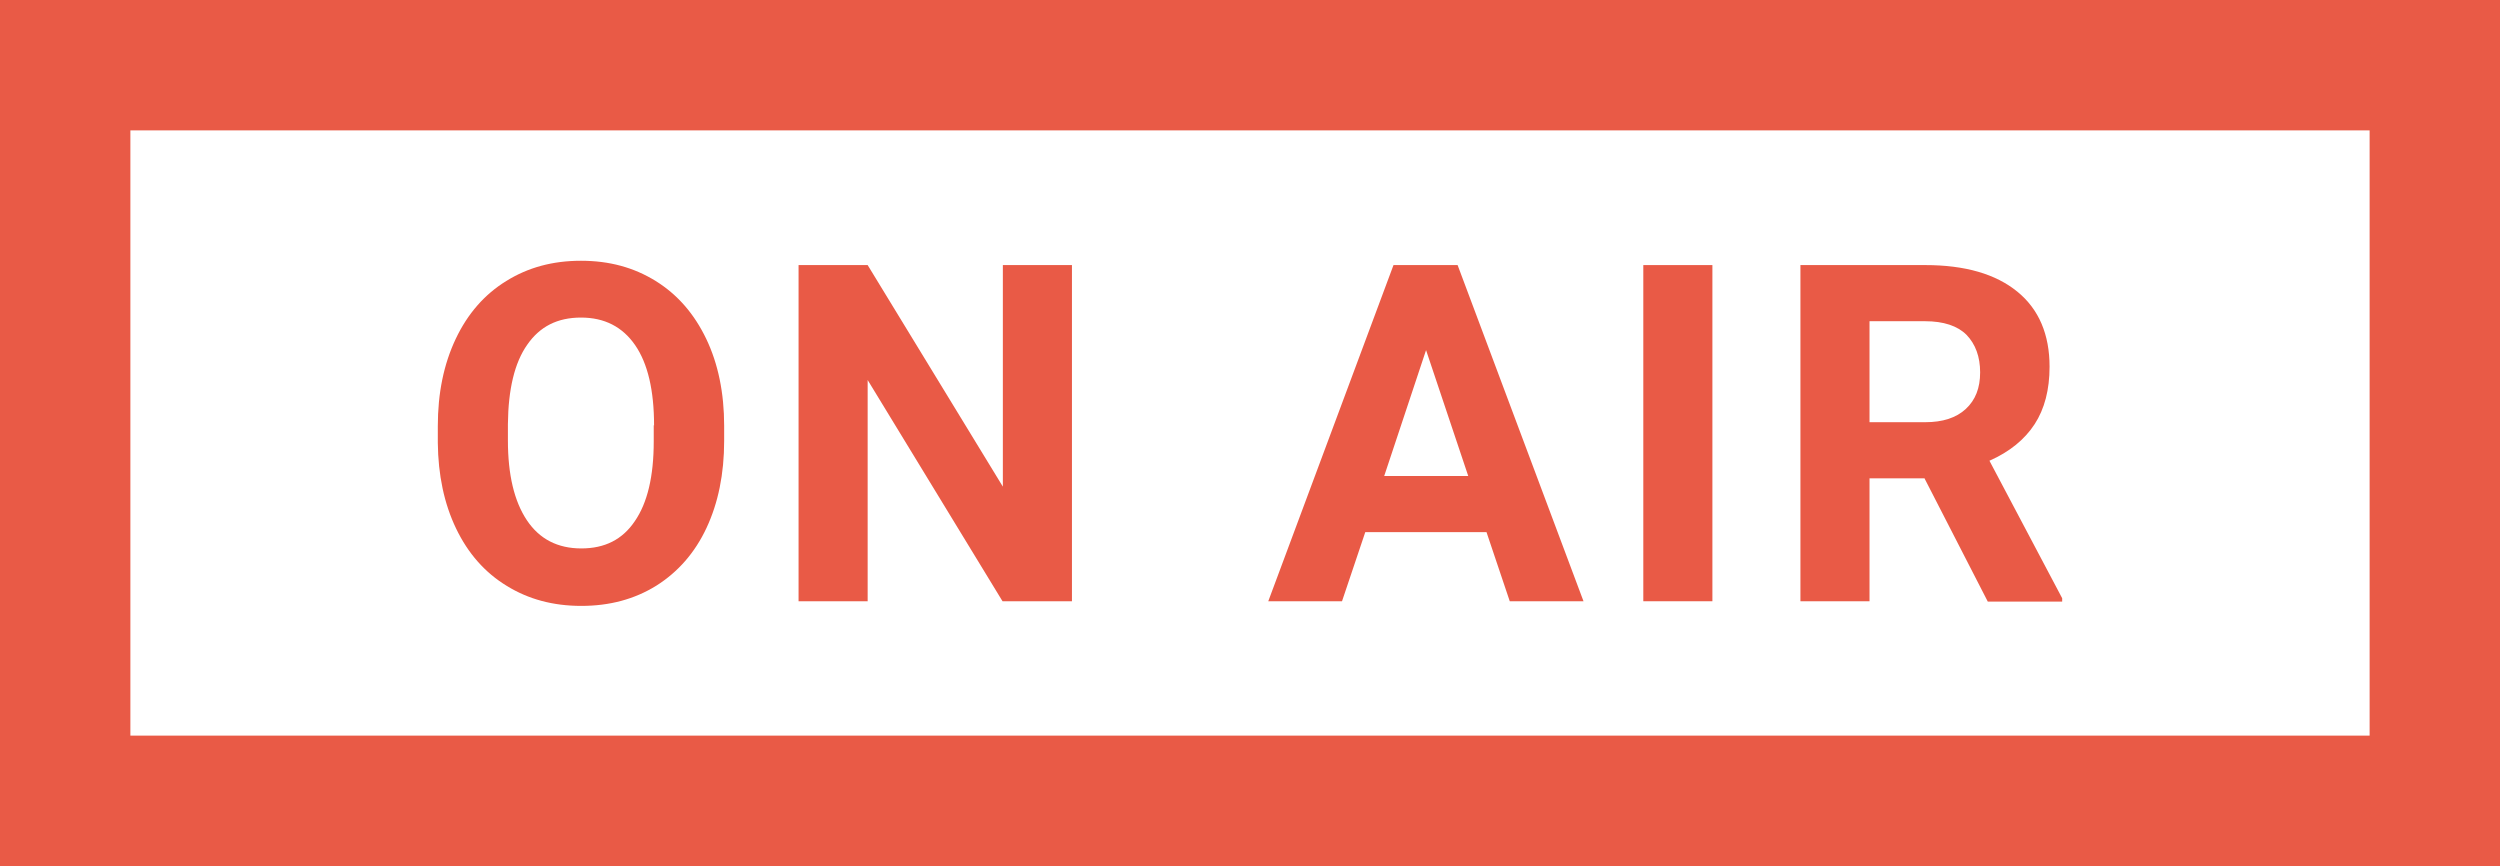 <?xml version="1.0" encoding="UTF-8"?><svg id="Laag_1" xmlns="http://www.w3.org/2000/svg" viewBox="0 0 75.26 26.08"><defs><style>.cls-1{fill:none;stroke:#e95a46;stroke-miterlimit:10;stroke-width:3.93px;}.cls-2{fill:#e95a46;}</style></defs><rect class="cls-1" x="1.96" y="1.96" width="71.34" height="22.15"/><g><path class="cls-2" d="M21.8,13.27c0,1-.18,1.87-.53,2.62-.35,.75-.86,1.33-1.51,1.74-.66,.41-1.41,.61-2.26,.61s-1.59-.2-2.24-.6c-.66-.4-1.17-.98-1.53-1.73-.36-.75-.54-1.61-.55-2.58v-.5c0-1,.18-1.87,.54-2.63s.87-1.34,1.52-1.74c.66-.41,1.4-.61,2.25-.61s1.59,.2,2.25,.61,1.16,.99,1.52,1.74,.54,1.63,.54,2.62v.45Zm-2.11-.46c0-1.06-.19-1.87-.57-2.42-.38-.55-.92-.83-1.63-.83s-1.24,.27-1.62,.82c-.38,.54-.57,1.34-.58,2.39v.49c0,1.03,.19,1.83,.57,2.4s.93,.85,1.64,.85,1.24-.27,1.61-.82c.38-.55,.57-1.35,.57-2.4v-.49Z"/><path class="cls-2" d="M32.26,18.1h-2.08l-4.06-6.66v6.66h-2.08V7.98h2.08l4.07,6.67V7.98h2.08v10.12Z"/><path class="cls-2" d="M44.76,16.02h-3.66l-.7,2.08h-2.22l3.77-10.12h1.93l3.79,10.12h-2.22l-.7-2.08Zm-3.09-1.69h2.53l-1.27-3.79-1.26,3.79Z"/><path class="cls-2" d="M51.55,18.1h-2.08V7.98h2.08v10.12Z"/><path class="cls-2" d="M57.94,14.4h-1.66v3.7h-2.08V7.98h3.76c1.2,0,2.12,.27,2.77,.8,.65,.53,.97,1.29,.97,2.26,0,.69-.15,1.27-.45,1.73-.3,.46-.75,.83-1.36,1.1l2.19,4.14v.1h-2.24l-1.9-3.7Zm-1.66-1.69h1.68c.52,0,.93-.13,1.22-.4,.29-.27,.43-.63,.43-1.1s-.14-.85-.41-1.13c-.27-.27-.69-.41-1.25-.41h-1.67v3.04Z"/></g></svg>